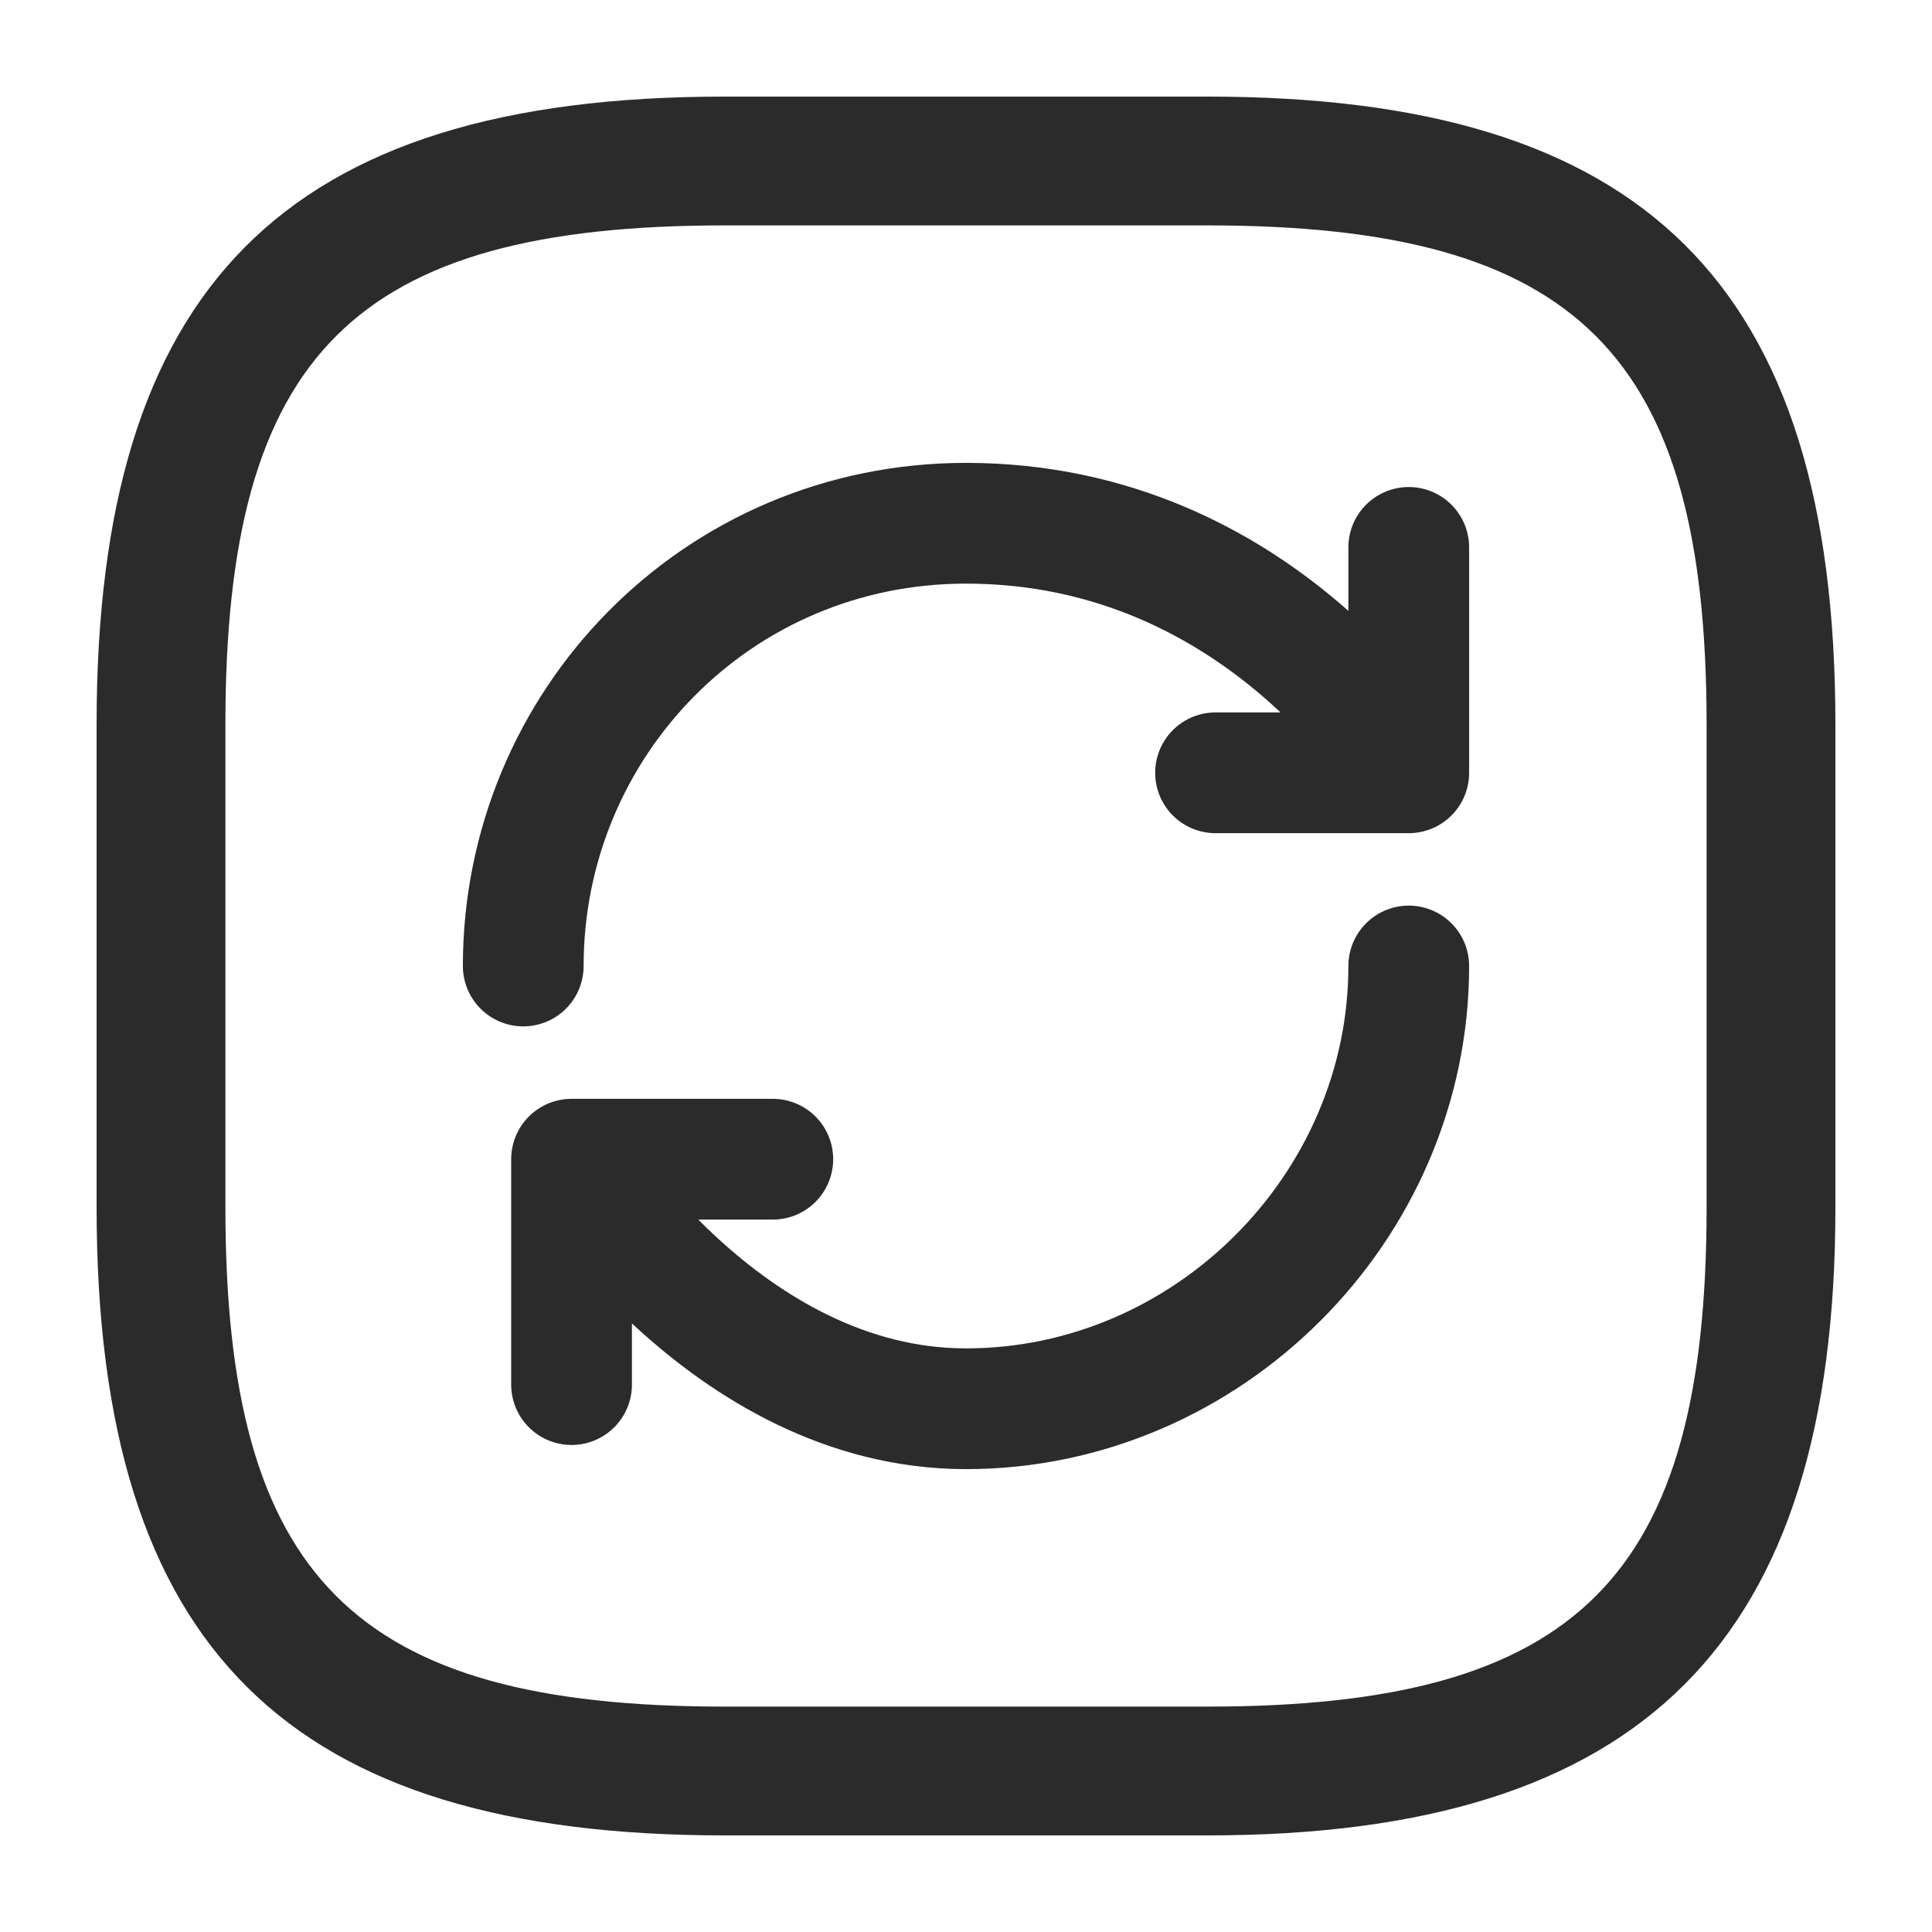 <?xml version="1.0" encoding="utf-8"?>
<!-- Generator: Adobe Illustrator 25.4.1, SVG Export Plug-In . SVG Version: 6.00 Build 0)  -->
<svg version="1.1" id="Layer_1" xmlns="http://www.w3.org/2000/svg" xmlns:xlink="http://www.w3.org/1999/xlink" x="0px" y="0px"
	 viewBox="0 0 24 24" style="enable-background:new 0 0 24 24;" xml:space="preserve">
<style type="text/css">
	.st0{fill:#2B2B2B;}
	.st1{fill:none;stroke:#2B2B2B;stroke-width:1.5;stroke-linecap:round;stroke-linejoin:round;}
</style>
<g>
	<path class="st0" d="M15,22.8H9c-5.4,0-7.8-2.3-7.8-7.8V9c0-5.4,2.3-7.8,7.8-7.8h6c5.4,0,7.8,2.3,7.8,7.8v6
		C22.8,20.4,20.4,22.8,15,22.8z M9,2.8C4.4,2.8,2.8,4.4,2.8,9v6c0,4.6,1.6,6.2,6.2,6.2h6c4.6,0,6.2-1.6,6.2-6.2V9
		c0-4.6-1.6-6.2-6.2-6.2C15,2.8,9,2.8,9,2.8z"/>
	<path class="st1" d="M17.5,12c0,3-2.5,5.5-5.5,5.5s-4.9-3.1-4.9-3.1 M7.1,14.4h2.5 M7.1,14.4v2.8 M6.5,12c0-3,2.4-5.5,5.5-5.5
		c3.7,0,5.5,3.1,5.5,3.1 M17.5,9.6V6.8 M17.5,9.6h-2.4"/>
</g>
</svg>
